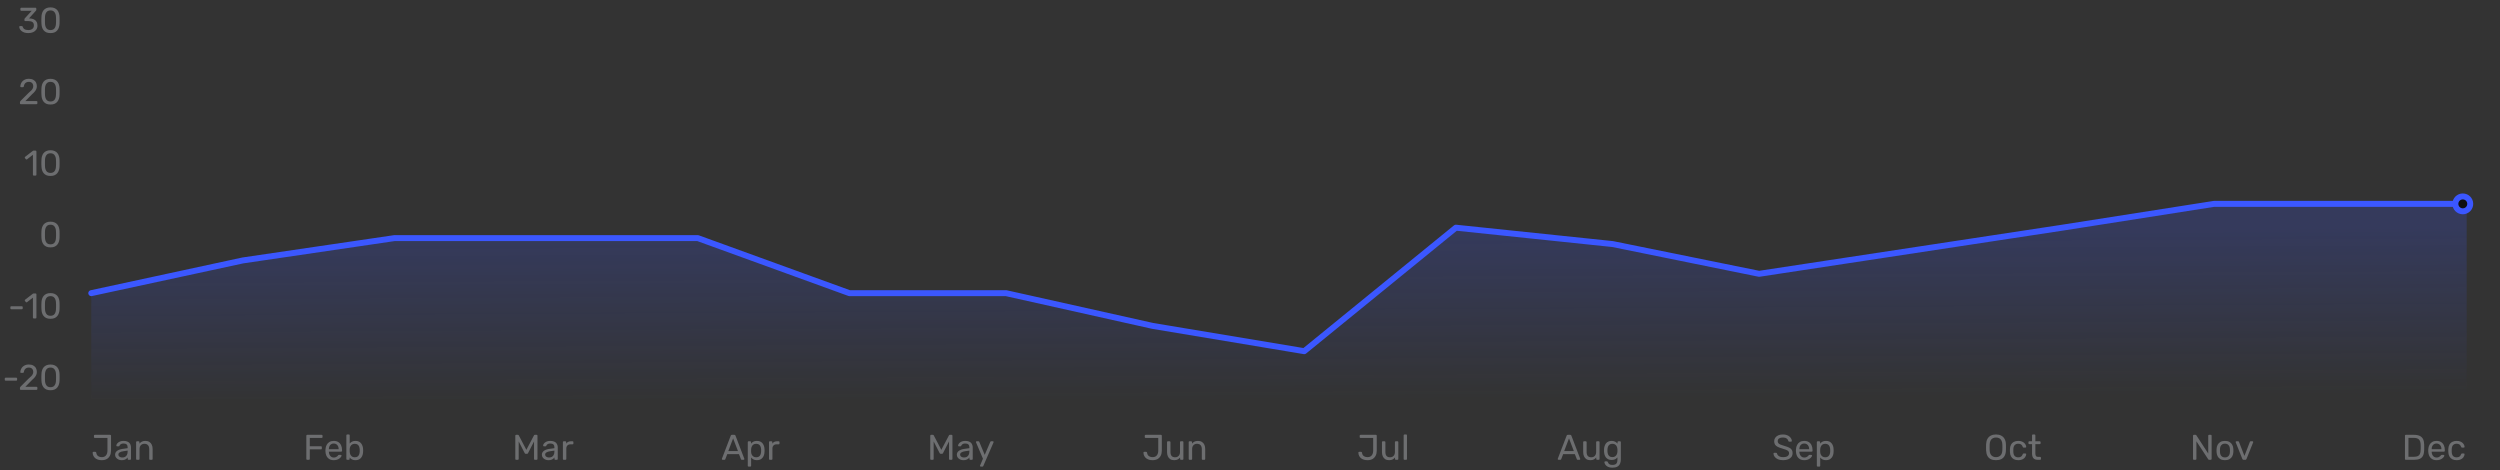 <svg width="840" height="158" viewBox="0 0 840 158" fill="none" xmlns="http://www.w3.org/2000/svg">
<rect x="0" y="0" width="840" height="158" fill="#333333" stroke="none"/>
<path d="M9.527 11.12C9.023 11.12 8.583 11.06 8.207 10.94C7.831 10.812 7.515 10.644 7.259 10.436C7.003 10.228 6.807 10 6.671 9.752C6.543 9.504 6.475 9.248 6.467 8.984C6.467 8.912 6.491 8.856 6.539 8.816C6.587 8.776 6.647 8.756 6.719 8.756H7.307C7.379 8.756 7.443 8.772 7.499 8.804C7.555 8.836 7.603 8.904 7.643 9.008C7.723 9.296 7.859 9.52 8.051 9.68C8.251 9.84 8.479 9.952 8.735 10.016C8.999 10.072 9.263 10.1 9.527 10.1C10.079 10.1 10.527 9.968 10.871 9.704C11.215 9.44 11.387 9.052 11.387 8.54C11.387 8.02 11.231 7.648 10.919 7.424C10.607 7.2 10.175 7.088 9.623 7.088H8.483C8.403 7.088 8.335 7.064 8.279 7.016C8.231 6.968 8.207 6.9 8.207 6.812V6.488C8.207 6.416 8.219 6.356 8.243 6.308C8.275 6.252 8.307 6.204 8.339 6.164L10.667 3.62H7.127C7.047 3.62 6.979 3.596 6.923 3.548C6.875 3.5 6.851 3.432 6.851 3.344V2.888C6.851 2.8 6.875 2.732 6.923 2.684C6.979 2.628 7.047 2.6 7.127 2.6H11.915C12.003 2.6 12.071 2.628 12.119 2.684C12.175 2.732 12.203 2.8 12.203 2.888V3.32C12.203 3.376 12.187 3.428 12.155 3.476C12.131 3.516 12.103 3.556 12.071 3.596L9.755 6.176L9.947 6.188C10.475 6.204 10.935 6.3 11.327 6.476C11.727 6.652 12.035 6.916 12.251 7.268C12.475 7.612 12.587 8.048 12.587 8.576C12.587 9.112 12.455 9.572 12.191 9.956C11.927 10.332 11.563 10.62 11.099 10.82C10.635 11.02 10.111 11.12 9.527 11.12ZM16.962 11.12C16.41 11.12 15.942 11.036 15.558 10.868C15.182 10.692 14.874 10.452 14.634 10.148C14.394 9.844 14.218 9.496 14.106 9.104C14.002 8.712 13.942 8.296 13.926 7.856C13.918 7.64 13.91 7.412 13.902 7.172C13.902 6.932 13.902 6.692 13.902 6.452C13.91 6.204 13.918 5.968 13.926 5.744C13.934 5.304 13.994 4.888 14.106 4.496C14.226 4.096 14.402 3.748 14.634 3.452C14.874 3.148 15.186 2.912 15.57 2.744C15.954 2.568 16.418 2.48 16.962 2.48C17.514 2.48 17.978 2.568 18.354 2.744C18.738 2.912 19.05 3.148 19.29 3.452C19.53 3.748 19.706 4.096 19.818 4.496C19.938 4.888 20.002 5.304 20.01 5.744C20.018 5.968 20.022 6.204 20.022 6.452C20.03 6.692 20.03 6.932 20.022 7.172C20.022 7.412 20.018 7.64 20.01 7.856C20.002 8.296 19.938 8.712 19.818 9.104C19.706 9.496 19.53 9.844 19.29 10.148C19.058 10.452 18.75 10.692 18.366 10.868C17.99 11.036 17.522 11.12 16.962 11.12ZM16.962 10.1C17.586 10.1 18.046 9.896 18.342 9.488C18.646 9.072 18.802 8.508 18.81 7.796C18.826 7.564 18.834 7.34 18.834 7.124C18.834 6.9 18.834 6.68 18.834 6.464C18.834 6.24 18.826 6.02 18.81 5.804C18.802 5.108 18.646 4.552 18.342 4.136C18.046 3.712 17.586 3.5 16.962 3.5C16.346 3.5 15.886 3.712 15.582 4.136C15.286 4.552 15.13 5.108 15.114 5.804C15.114 6.02 15.11 6.24 15.102 6.464C15.102 6.68 15.102 6.9 15.102 7.124C15.11 7.34 15.114 7.564 15.114 7.796C15.13 8.508 15.29 9.072 15.594 9.488C15.898 9.896 16.354 10.1 16.962 10.1Z" fill="#F4F9FF" fill-opacity="0.3"/>
<path d="M6.979 35C6.899 35 6.831 34.976 6.775 34.928C6.727 34.872 6.703 34.804 6.703 34.724V34.34C6.703 34.268 6.723 34.188 6.763 34.1C6.803 34.012 6.883 33.916 7.003 33.812L9.547 31.268C9.955 30.924 10.275 30.632 10.507 30.392C10.747 30.144 10.915 29.908 11.011 29.684C11.115 29.46 11.167 29.228 11.167 28.988C11.167 28.532 11.039 28.172 10.783 27.908C10.527 27.636 10.147 27.5 9.643 27.5C9.323 27.5 9.047 27.568 8.815 27.704C8.583 27.832 8.399 28.012 8.263 28.244C8.135 28.468 8.051 28.724 8.011 29.012C7.995 29.116 7.951 29.188 7.879 29.228C7.815 29.268 7.755 29.288 7.699 29.288H7.075C7.003 29.288 6.943 29.268 6.895 29.228C6.847 29.18 6.823 29.124 6.823 29.06C6.831 28.756 6.895 28.452 7.015 28.148C7.135 27.836 7.311 27.556 7.543 27.308C7.783 27.06 8.075 26.86 8.419 26.708C8.771 26.548 9.179 26.468 9.643 26.468C10.275 26.468 10.791 26.584 11.191 26.816C11.599 27.04 11.899 27.34 12.091 27.716C12.283 28.092 12.379 28.504 12.379 28.952C12.379 29.304 12.319 29.628 12.199 29.924C12.079 30.212 11.903 30.496 11.671 30.776C11.447 31.048 11.167 31.328 10.831 31.616L8.527 33.956H12.271C12.359 33.956 12.427 33.98 12.475 34.028C12.531 34.076 12.559 34.144 12.559 34.232V34.724C12.559 34.804 12.531 34.872 12.475 34.928C12.427 34.976 12.359 35 12.271 35H6.979ZM16.962 35.12C16.41 35.12 15.942 35.036 15.558 34.868C15.182 34.692 14.874 34.452 14.634 34.148C14.394 33.844 14.218 33.496 14.106 33.104C14.002 32.712 13.942 32.296 13.926 31.856C13.918 31.64 13.91 31.412 13.902 31.172C13.902 30.932 13.902 30.692 13.902 30.452C13.91 30.204 13.918 29.968 13.926 29.744C13.934 29.304 13.994 28.888 14.106 28.496C14.226 28.096 14.402 27.748 14.634 27.452C14.874 27.148 15.186 26.912 15.57 26.744C15.954 26.568 16.418 26.48 16.962 26.48C17.514 26.48 17.978 26.568 18.354 26.744C18.738 26.912 19.05 27.148 19.29 27.452C19.53 27.748 19.706 28.096 19.818 28.496C19.938 28.888 20.002 29.304 20.01 29.744C20.018 29.968 20.022 30.204 20.022 30.452C20.03 30.692 20.03 30.932 20.022 31.172C20.022 31.412 20.018 31.64 20.01 31.856C20.002 32.296 19.938 32.712 19.818 33.104C19.706 33.496 19.53 33.844 19.29 34.148C19.058 34.452 18.75 34.692 18.366 34.868C17.99 35.036 17.522 35.12 16.962 35.12ZM16.962 34.1C17.586 34.1 18.046 33.896 18.342 33.488C18.646 33.072 18.802 32.508 18.81 31.796C18.826 31.564 18.834 31.34 18.834 31.124C18.834 30.9 18.834 30.68 18.834 30.464C18.834 30.24 18.826 30.02 18.81 29.804C18.802 29.108 18.646 28.552 18.342 28.136C18.046 27.712 17.586 27.5 16.962 27.5C16.346 27.5 15.886 27.712 15.582 28.136C15.286 28.552 15.13 29.108 15.114 29.804C15.114 30.02 15.11 30.24 15.102 30.464C15.102 30.68 15.102 30.9 15.102 31.124C15.11 31.34 15.114 31.564 15.114 31.796C15.13 32.508 15.29 33.072 15.594 33.488C15.898 33.896 16.354 34.1 16.962 34.1Z" fill="#F4F9FF" fill-opacity="0.3"/>
<path d="M11.337 59C11.257 59 11.189 58.976 11.133 58.928C11.085 58.872 11.061 58.804 11.061 58.724V52.004L9.069 53.54C9.005 53.588 8.937 53.608 8.865 53.6C8.793 53.592 8.733 53.556 8.685 53.492L8.373 53.096C8.325 53.024 8.305 52.952 8.313 52.88C8.329 52.808 8.369 52.748 8.433 52.7L11.049 50.684C11.105 50.644 11.157 50.62 11.205 50.612C11.253 50.604 11.305 50.6 11.361 50.6H11.973C12.053 50.6 12.117 50.628 12.165 50.684C12.213 50.732 12.237 50.796 12.237 50.876V58.724C12.237 58.804 12.213 58.872 12.165 58.928C12.117 58.976 12.053 59 11.973 59H11.337ZM16.962 59.12C16.41 59.12 15.942 59.036 15.558 58.868C15.182 58.692 14.874 58.452 14.634 58.148C14.394 57.844 14.218 57.496 14.106 57.104C14.002 56.712 13.942 56.296 13.926 55.856C13.918 55.64 13.91 55.412 13.902 55.172C13.902 54.932 13.902 54.692 13.902 54.452C13.91 54.204 13.918 53.968 13.926 53.744C13.934 53.304 13.994 52.888 14.106 52.496C14.226 52.096 14.402 51.748 14.634 51.452C14.874 51.148 15.186 50.912 15.57 50.744C15.954 50.568 16.418 50.48 16.962 50.48C17.514 50.48 17.978 50.568 18.354 50.744C18.738 50.912 19.05 51.148 19.29 51.452C19.53 51.748 19.706 52.096 19.818 52.496C19.938 52.888 20.002 53.304 20.01 53.744C20.018 53.968 20.022 54.204 20.022 54.452C20.03 54.692 20.03 54.932 20.022 55.172C20.022 55.412 20.018 55.64 20.01 55.856C20.002 56.296 19.938 56.712 19.818 57.104C19.706 57.496 19.53 57.844 19.29 58.148C19.058 58.452 18.75 58.692 18.366 58.868C17.99 59.036 17.522 59.12 16.962 59.12ZM16.962 58.1C17.586 58.1 18.046 57.896 18.342 57.488C18.646 57.072 18.802 56.508 18.81 55.796C18.826 55.564 18.834 55.34 18.834 55.124C18.834 54.9 18.834 54.68 18.834 54.464C18.834 54.24 18.826 54.02 18.81 53.804C18.802 53.108 18.646 52.552 18.342 52.136C18.046 51.712 17.586 51.5 16.962 51.5C16.346 51.5 15.886 51.712 15.582 52.136C15.286 52.552 15.13 53.108 15.114 53.804C15.114 54.02 15.11 54.24 15.102 54.464C15.102 54.68 15.102 54.9 15.102 55.124C15.11 55.34 15.114 55.564 15.114 55.796C15.13 56.508 15.29 57.072 15.594 57.488C15.898 57.896 16.354 58.1 16.962 58.1Z" fill="#F4F9FF" fill-opacity="0.3"/>
<path d="M16.962 83.12C16.41 83.12 15.942 83.036 15.558 82.868C15.182 82.692 14.874 82.452 14.634 82.148C14.394 81.844 14.218 81.496 14.106 81.104C14.002 80.712 13.942 80.296 13.926 79.856C13.918 79.64 13.91 79.412 13.902 79.172C13.902 78.932 13.902 78.692 13.902 78.452C13.91 78.204 13.918 77.968 13.926 77.744C13.934 77.304 13.994 76.888 14.106 76.496C14.226 76.096 14.402 75.748 14.634 75.452C14.874 75.148 15.186 74.912 15.57 74.744C15.954 74.568 16.418 74.48 16.962 74.48C17.514 74.48 17.978 74.568 18.354 74.744C18.738 74.912 19.05 75.148 19.29 75.452C19.53 75.748 19.706 76.096 19.818 76.496C19.938 76.888 20.002 77.304 20.01 77.744C20.018 77.968 20.022 78.204 20.022 78.452C20.03 78.692 20.03 78.932 20.022 79.172C20.022 79.412 20.018 79.64 20.01 79.856C20.002 80.296 19.938 80.712 19.818 81.104C19.706 81.496 19.53 81.844 19.29 82.148C19.058 82.452 18.75 82.692 18.366 82.868C17.99 83.036 17.522 83.12 16.962 83.12ZM16.962 82.1C17.586 82.1 18.046 81.896 18.342 81.488C18.646 81.072 18.802 80.508 18.81 79.796C18.826 79.564 18.834 79.34 18.834 79.124C18.834 78.9 18.834 78.68 18.834 78.464C18.834 78.24 18.826 78.02 18.81 77.804C18.802 77.108 18.646 76.552 18.342 76.136C18.046 75.712 17.586 75.5 16.962 75.5C16.346 75.5 15.886 75.712 15.582 76.136C15.286 76.552 15.13 77.108 15.114 77.804C15.114 78.02 15.11 78.24 15.102 78.464C15.102 78.68 15.102 78.9 15.102 79.124C15.11 79.34 15.114 79.564 15.114 79.796C15.13 80.508 15.29 81.072 15.594 81.488C15.898 81.896 16.354 82.1 16.962 82.1Z" fill="#F4F9FF" fill-opacity="0.3"/>
<path d="M3.762 103.904C3.682 103.904 3.614 103.88 3.558 103.832C3.51 103.776 3.486 103.708 3.486 103.628V103.172C3.486 103.092 3.51 103.028 3.558 102.98C3.614 102.924 3.682 102.896 3.762 102.896H7.362C7.442 102.896 7.506 102.924 7.554 102.98C7.61 103.028 7.638 103.092 7.638 103.172V103.628C7.638 103.708 7.61 103.776 7.554 103.832C7.506 103.88 7.442 103.904 7.362 103.904H3.762ZM11.337 107C11.257 107 11.189 106.976 11.133 106.928C11.085 106.872 11.061 106.804 11.061 106.724V100.004L9.069 101.54C9.005 101.588 8.937 101.608 8.865 101.6C8.793 101.592 8.733 101.556 8.685 101.492L8.373 101.096C8.325 101.024 8.305 100.952 8.313 100.88C8.329 100.808 8.369 100.748 8.433 100.7L11.049 98.684C11.105 98.644 11.157 98.62 11.205 98.612C11.253 98.604 11.305 98.6 11.361 98.6H11.973C12.053 98.6 12.117 98.628 12.165 98.684C12.213 98.732 12.237 98.796 12.237 98.876V106.724C12.237 106.804 12.213 106.872 12.165 106.928C12.117 106.976 12.053 107 11.973 107H11.337ZM16.962 107.12C16.41 107.12 15.942 107.036 15.558 106.868C15.182 106.692 14.874 106.452 14.634 106.148C14.394 105.844 14.218 105.496 14.106 105.104C14.002 104.712 13.942 104.296 13.926 103.856C13.918 103.64 13.91 103.412 13.902 103.172C13.902 102.932 13.902 102.692 13.902 102.452C13.91 102.204 13.918 101.968 13.926 101.744C13.934 101.304 13.994 100.888 14.106 100.496C14.226 100.096 14.402 99.748 14.634 99.452C14.874 99.148 15.186 98.912 15.57 98.744C15.954 98.568 16.418 98.48 16.962 98.48C17.514 98.48 17.978 98.568 18.354 98.744C18.738 98.912 19.05 99.148 19.29 99.452C19.53 99.748 19.706 100.096 19.818 100.496C19.938 100.888 20.002 101.304 20.01 101.744C20.018 101.968 20.022 102.204 20.022 102.452C20.03 102.692 20.03 102.932 20.022 103.172C20.022 103.412 20.018 103.64 20.01 103.856C20.002 104.296 19.938 104.712 19.818 105.104C19.706 105.496 19.53 105.844 19.29 106.148C19.058 106.452 18.75 106.692 18.366 106.868C17.99 107.036 17.522 107.12 16.962 107.12ZM16.962 106.1C17.586 106.1 18.046 105.896 18.342 105.488C18.646 105.072 18.802 104.508 18.81 103.796C18.826 103.564 18.834 103.34 18.834 103.124C18.834 102.9 18.834 102.68 18.834 102.464C18.834 102.24 18.826 102.02 18.81 101.804C18.802 101.108 18.646 100.552 18.342 100.136C18.046 99.712 17.586 99.5 16.962 99.5C16.346 99.5 15.886 99.712 15.582 100.136C15.286 100.552 15.13 101.108 15.114 101.804C15.114 102.02 15.11 102.24 15.102 102.464C15.102 102.68 15.102 102.9 15.102 103.124C15.11 103.34 15.114 103.564 15.114 103.796C15.13 104.508 15.29 105.072 15.594 105.488C15.898 105.896 16.354 106.1 16.962 106.1Z" fill="#F4F9FF" fill-opacity="0.3"/>
<path d="M1.875 127.904C1.795 127.904 1.727 127.88 1.671 127.832C1.623 127.776 1.599 127.708 1.599 127.628V127.172C1.599 127.092 1.623 127.028 1.671 126.98C1.727 126.924 1.795 126.896 1.875 126.896H5.475C5.555 126.896 5.619 126.924 5.667 126.98C5.723 127.028 5.751 127.092 5.751 127.172V127.628C5.751 127.708 5.723 127.776 5.667 127.832C5.619 127.88 5.555 127.904 5.475 127.904H1.875ZM6.979 131C6.899 131 6.831 130.976 6.775 130.928C6.727 130.872 6.703 130.804 6.703 130.724V130.34C6.703 130.268 6.723 130.188 6.763 130.1C6.803 130.012 6.883 129.916 7.003 129.812L9.547 127.268C9.955 126.924 10.275 126.632 10.507 126.392C10.747 126.144 10.915 125.908 11.011 125.684C11.115 125.46 11.167 125.228 11.167 124.988C11.167 124.532 11.039 124.172 10.783 123.908C10.527 123.636 10.147 123.5 9.643 123.5C9.323 123.5 9.047 123.568 8.815 123.704C8.583 123.832 8.399 124.012 8.263 124.244C8.135 124.468 8.051 124.724 8.011 125.012C7.995 125.116 7.951 125.188 7.879 125.228C7.815 125.268 7.755 125.288 7.699 125.288H7.075C7.003 125.288 6.943 125.268 6.895 125.228C6.847 125.18 6.823 125.124 6.823 125.06C6.831 124.756 6.895 124.452 7.015 124.148C7.135 123.836 7.311 123.556 7.543 123.308C7.783 123.06 8.075 122.86 8.419 122.708C8.771 122.548 9.179 122.468 9.643 122.468C10.275 122.468 10.791 122.584 11.191 122.816C11.599 123.04 11.899 123.34 12.091 123.716C12.283 124.092 12.379 124.504 12.379 124.952C12.379 125.304 12.319 125.628 12.199 125.924C12.079 126.212 11.903 126.496 11.671 126.776C11.447 127.048 11.167 127.328 10.831 127.616L8.527 129.956H12.271C12.359 129.956 12.427 129.98 12.475 130.028C12.531 130.076 12.559 130.144 12.559 130.232V130.724C12.559 130.804 12.531 130.872 12.475 130.928C12.427 130.976 12.359 131 12.271 131H6.979ZM16.962 131.12C16.41 131.12 15.942 131.036 15.558 130.868C15.182 130.692 14.874 130.452 14.634 130.148C14.394 129.844 14.218 129.496 14.106 129.104C14.002 128.712 13.942 128.296 13.926 127.856C13.918 127.64 13.91 127.412 13.902 127.172C13.902 126.932 13.902 126.692 13.902 126.452C13.91 126.204 13.918 125.968 13.926 125.744C13.934 125.304 13.994 124.888 14.106 124.496C14.226 124.096 14.402 123.748 14.634 123.452C14.874 123.148 15.186 122.912 15.57 122.744C15.954 122.568 16.418 122.48 16.962 122.48C17.514 122.48 17.978 122.568 18.354 122.744C18.738 122.912 19.05 123.148 19.29 123.452C19.53 123.748 19.706 124.096 19.818 124.496C19.938 124.888 20.002 125.304 20.01 125.744C20.018 125.968 20.022 126.204 20.022 126.452C20.03 126.692 20.03 126.932 20.022 127.172C20.022 127.412 20.018 127.64 20.01 127.856C20.002 128.296 19.938 128.712 19.818 129.104C19.706 129.496 19.53 129.844 19.29 130.148C19.058 130.452 18.75 130.692 18.366 130.868C17.99 131.036 17.522 131.12 16.962 131.12ZM16.962 130.1C17.586 130.1 18.046 129.896 18.342 129.488C18.646 129.072 18.802 128.508 18.81 127.796C18.826 127.564 18.834 127.34 18.834 127.124C18.834 126.9 18.834 126.68 18.834 126.464C18.834 126.24 18.826 126.02 18.81 125.804C18.802 125.108 18.646 124.552 18.342 124.136C18.046 123.712 17.586 123.5 16.962 123.5C16.346 123.5 15.886 123.712 15.582 124.136C15.286 124.552 15.13 125.108 15.114 125.804C15.114 126.02 15.11 126.24 15.102 126.464C15.102 126.68 15.102 126.9 15.102 127.124C15.11 127.34 15.114 127.564 15.114 127.796C15.13 128.508 15.29 129.072 15.594 129.488C15.898 129.896 16.354 130.1 16.962 130.1Z" fill="#F4F9FF" fill-opacity="0.3"/>
<path d="M34.208 154.62C33.8 154.62 33.412 154.572 33.044 154.476C32.684 154.372 32.36 154.216 32.072 154.008C31.792 153.792 31.568 153.524 31.4 153.204C31.232 152.884 31.14 152.508 31.124 152.076C31.124 152.004 31.148 151.944 31.196 151.896C31.244 151.84 31.308 151.812 31.388 151.812H32.036C32.124 151.812 32.192 151.84 32.24 151.896C32.296 151.944 32.332 152.008 32.348 152.088C32.38 152.448 32.484 152.74 32.66 152.964C32.836 153.18 33.06 153.34 33.332 153.444C33.604 153.548 33.904 153.6 34.232 153.6C34.84 153.6 35.304 153.4 35.624 153C35.944 152.6 36.104 152.068 36.104 151.404V147.144H31.844C31.764 147.144 31.696 147.12 31.64 147.072C31.592 147.016 31.568 146.948 31.568 146.868V146.376C31.568 146.296 31.592 146.232 31.64 146.184C31.696 146.128 31.764 146.1 31.844 146.1H37.016C37.104 146.1 37.172 146.128 37.22 146.184C37.276 146.232 37.304 146.3 37.304 146.388V151.428C37.304 152.076 37.18 152.64 36.932 153.12C36.684 153.6 36.332 153.972 35.876 154.236C35.42 154.492 34.864 154.62 34.208 154.62ZM40.855 154.62C40.455 154.62 40.091 154.54 39.763 154.38C39.435 154.22 39.171 154.004 38.971 153.732C38.771 153.46 38.671 153.152 38.671 152.808C38.671 152.256 38.895 151.816 39.343 151.488C39.791 151.16 40.375 150.944 41.095 150.84L42.883 150.588V150.24C42.883 149.856 42.771 149.556 42.547 149.34C42.331 149.124 41.975 149.016 41.479 149.016C41.119 149.016 40.827 149.088 40.603 149.232C40.387 149.376 40.235 149.56 40.147 149.784C40.099 149.904 40.015 149.964 39.895 149.964H39.355C39.267 149.964 39.199 149.94 39.151 149.892C39.111 149.836 39.091 149.772 39.091 149.7C39.091 149.58 39.135 149.432 39.223 149.256C39.319 149.08 39.463 148.908 39.655 148.74C39.847 148.572 40.091 148.432 40.387 148.32C40.691 148.2 41.059 148.14 41.491 148.14C41.971 148.14 42.375 148.204 42.703 148.332C43.031 148.452 43.287 148.616 43.471 148.824C43.663 149.032 43.799 149.268 43.879 149.532C43.967 149.796 44.011 150.064 44.011 150.336V154.224C44.011 154.304 43.983 154.372 43.927 154.428C43.879 154.476 43.815 154.5 43.735 154.5H43.183C43.095 154.5 43.027 154.476 42.979 154.428C42.931 154.372 42.907 154.304 42.907 154.224V153.708C42.803 153.852 42.663 153.996 42.487 154.14C42.311 154.276 42.091 154.392 41.827 154.488C41.563 154.576 41.239 154.62 40.855 154.62ZM41.107 153.72C41.435 153.72 41.735 153.652 42.007 153.516C42.279 153.372 42.491 153.152 42.643 152.856C42.803 152.56 42.883 152.188 42.883 151.74V151.404L41.491 151.608C40.923 151.688 40.495 151.824 40.207 152.016C39.919 152.2 39.775 152.436 39.775 152.724C39.775 152.948 39.839 153.136 39.967 153.288C40.103 153.432 40.271 153.54 40.471 153.612C40.679 153.684 40.891 153.72 41.107 153.72ZM46.012 154.5C45.932 154.5 45.864 154.476 45.808 154.428C45.76 154.372 45.736 154.304 45.736 154.224V148.536C45.736 148.456 45.76 148.392 45.808 148.344C45.864 148.288 45.932 148.26 46.012 148.26H46.576C46.656 148.26 46.72 148.288 46.768 148.344C46.824 148.392 46.852 148.456 46.852 148.536V149.064C47.06 148.792 47.32 148.572 47.632 148.404C47.952 148.228 48.36 148.14 48.856 148.14C49.376 148.14 49.816 148.256 50.176 148.488C50.544 148.712 50.82 149.028 51.004 149.436C51.188 149.836 51.28 150.304 51.28 150.84V154.224C51.28 154.304 51.256 154.372 51.208 154.428C51.16 154.476 51.096 154.5 51.016 154.5H50.416C50.336 154.5 50.268 154.476 50.212 154.428C50.164 154.372 50.14 154.304 50.14 154.224V150.9C50.14 150.34 50.004 149.904 49.732 149.592C49.46 149.272 49.06 149.112 48.532 149.112C48.036 149.112 47.636 149.272 47.332 149.592C47.036 149.904 46.888 150.34 46.888 150.9V154.224C46.888 154.304 46.86 154.372 46.804 154.428C46.756 154.476 46.692 154.5 46.612 154.5H46.012Z" fill="#F4F9FF" fill-opacity="0.3"/>
<path d="M103.202 154.5C103.114 154.5 103.046 154.476 102.998 154.428C102.95 154.372 102.926 154.304 102.926 154.224V146.388C102.926 146.3 102.95 146.232 102.998 146.184C103.046 146.128 103.114 146.1 103.202 146.1H108.098C108.186 146.1 108.254 146.128 108.302 146.184C108.35 146.232 108.374 146.3 108.374 146.388V146.868C108.374 146.956 108.35 147.024 108.302 147.072C108.254 147.12 108.186 147.144 108.098 147.144H104.09V149.94H107.858C107.946 149.94 108.014 149.968 108.062 150.024C108.11 150.072 108.134 150.14 108.134 150.228V150.708C108.134 150.788 108.11 150.856 108.062 150.912C108.014 150.96 107.946 150.984 107.858 150.984H104.09V154.224C104.09 154.304 104.062 154.372 104.006 154.428C103.958 154.476 103.89 154.5 103.802 154.5H103.202ZM112.133 154.62C111.309 154.62 110.653 154.368 110.165 153.864C109.677 153.352 109.409 152.656 109.361 151.776C109.353 151.672 109.349 151.54 109.349 151.38C109.349 151.212 109.353 151.076 109.361 150.972C109.393 150.404 109.525 149.908 109.757 149.484C109.989 149.052 110.305 148.72 110.705 148.488C111.113 148.256 111.589 148.14 112.133 148.14C112.741 148.14 113.249 148.268 113.657 148.524C114.073 148.78 114.389 149.144 114.605 149.616C114.821 150.088 114.929 150.64 114.929 151.272V151.476C114.929 151.564 114.901 151.632 114.845 151.68C114.797 151.728 114.733 151.752 114.653 151.752H110.501C110.501 151.76 110.501 151.776 110.501 151.8C110.501 151.824 110.501 151.844 110.501 151.86C110.517 152.188 110.589 152.496 110.717 152.784C110.845 153.064 111.029 153.292 111.269 153.468C111.509 153.644 111.797 153.732 112.133 153.732C112.421 153.732 112.661 153.688 112.853 153.6C113.045 153.512 113.201 153.416 113.321 153.312C113.441 153.2 113.521 153.116 113.561 153.06C113.633 152.956 113.689 152.896 113.729 152.88C113.769 152.856 113.833 152.844 113.921 152.844H114.497C114.577 152.844 114.641 152.868 114.689 152.916C114.745 152.956 114.769 153.016 114.761 153.096C114.753 153.216 114.689 153.364 114.569 153.54C114.449 153.708 114.277 153.876 114.053 154.044C113.829 154.212 113.557 154.352 113.237 154.464C112.917 154.568 112.549 154.62 112.133 154.62ZM110.501 150.924H113.789V150.888C113.789 150.528 113.721 150.208 113.585 149.928C113.457 149.648 113.269 149.428 113.021 149.268C112.773 149.1 112.477 149.016 112.133 149.016C111.789 149.016 111.493 149.1 111.245 149.268C111.005 149.428 110.821 149.648 110.693 149.928C110.565 150.208 110.501 150.528 110.501 150.888V150.924ZM119.448 154.62C118.968 154.62 118.568 154.536 118.248 154.368C117.928 154.192 117.672 153.976 117.48 153.72V154.224C117.48 154.304 117.452 154.372 117.396 154.428C117.348 154.476 117.284 154.5 117.204 154.5H116.652C116.572 154.5 116.504 154.476 116.448 154.428C116.4 154.372 116.376 154.304 116.376 154.224V146.256C116.376 146.176 116.4 146.112 116.448 146.064C116.504 146.008 116.572 145.98 116.652 145.98H117.228C117.316 145.98 117.384 146.008 117.432 146.064C117.48 146.112 117.504 146.176 117.504 146.256V149.016C117.704 148.768 117.96 148.56 118.272 148.392C118.592 148.224 118.984 148.14 119.448 148.14C119.896 148.14 120.276 148.22 120.588 148.38C120.908 148.532 121.168 148.744 121.368 149.016C121.576 149.288 121.732 149.596 121.836 149.94C121.94 150.284 121.996 150.644 122.004 151.02C122.012 151.148 122.016 151.268 122.016 151.38C122.016 151.492 122.012 151.612 122.004 151.74C121.996 152.124 121.94 152.488 121.836 152.832C121.732 153.176 121.576 153.484 121.368 153.756C121.168 154.02 120.908 154.232 120.588 154.392C120.276 154.544 119.896 154.62 119.448 154.62ZM119.196 153.648C119.612 153.648 119.936 153.56 120.168 153.384C120.408 153.2 120.58 152.964 120.684 152.676C120.788 152.38 120.848 152.064 120.864 151.728C120.872 151.496 120.872 151.264 120.864 151.032C120.848 150.696 120.788 150.384 120.684 150.096C120.58 149.8 120.408 149.564 120.168 149.388C119.936 149.204 119.612 149.112 119.196 149.112C118.82 149.112 118.508 149.2 118.26 149.376C118.012 149.552 117.824 149.776 117.696 150.048C117.576 150.32 117.512 150.596 117.504 150.876C117.496 151.004 117.492 151.16 117.492 151.344C117.492 151.52 117.496 151.672 117.504 151.8C117.52 152.096 117.584 152.388 117.696 152.676C117.816 152.956 117.996 153.188 118.236 153.372C118.484 153.556 118.804 153.648 119.196 153.648Z" fill="#F4F9FF" fill-opacity="0.3"/>
<path d="M173.416 154.5C173.336 154.5 173.268 154.476 173.212 154.428C173.164 154.372 173.14 154.304 173.14 154.224V146.388C173.14 146.3 173.164 146.232 173.212 146.184C173.268 146.128 173.336 146.1 173.416 146.1H174.016C174.112 146.1 174.184 146.124 174.232 146.172C174.28 146.22 174.308 146.26 174.316 146.292L176.86 151.14L179.416 146.292C179.432 146.26 179.46 146.22 179.5 146.172C179.548 146.124 179.62 146.1 179.716 146.1H180.304C180.392 146.1 180.46 146.128 180.508 146.184C180.564 146.232 180.592 146.3 180.592 146.388V154.224C180.592 154.304 180.564 154.372 180.508 154.428C180.46 154.476 180.392 154.5 180.304 154.5H179.716C179.636 154.5 179.568 154.476 179.512 154.428C179.464 154.372 179.44 154.304 179.44 154.224V148.32L177.436 152.232C177.404 152.312 177.356 152.376 177.292 152.424C177.228 152.464 177.148 152.484 177.052 152.484H176.68C176.576 152.484 176.492 152.464 176.428 152.424C176.372 152.376 176.324 152.312 176.284 152.232L174.28 148.32V154.224C174.28 154.304 174.252 154.372 174.196 154.428C174.148 154.476 174.084 154.5 174.004 154.5H173.416ZM184.251 154.62C183.851 154.62 183.487 154.54 183.159 154.38C182.831 154.22 182.567 154.004 182.367 153.732C182.167 153.46 182.067 153.152 182.067 152.808C182.067 152.256 182.291 151.816 182.739 151.488C183.187 151.16 183.771 150.944 184.491 150.84L186.279 150.588V150.24C186.279 149.856 186.167 149.556 185.943 149.34C185.727 149.124 185.371 149.016 184.875 149.016C184.515 149.016 184.223 149.088 183.999 149.232C183.783 149.376 183.631 149.56 183.543 149.784C183.495 149.904 183.411 149.964 183.291 149.964H182.751C182.663 149.964 182.595 149.94 182.547 149.892C182.507 149.836 182.487 149.772 182.487 149.7C182.487 149.58 182.531 149.432 182.619 149.256C182.715 149.08 182.859 148.908 183.051 148.74C183.243 148.572 183.487 148.432 183.783 148.32C184.087 148.2 184.455 148.14 184.887 148.14C185.367 148.14 185.771 148.204 186.099 148.332C186.427 148.452 186.683 148.616 186.867 148.824C187.059 149.032 187.195 149.268 187.275 149.532C187.363 149.796 187.407 150.064 187.407 150.336V154.224C187.407 154.304 187.379 154.372 187.323 154.428C187.275 154.476 187.211 154.5 187.131 154.5H186.579C186.491 154.5 186.423 154.476 186.375 154.428C186.327 154.372 186.303 154.304 186.303 154.224V153.708C186.199 153.852 186.059 153.996 185.883 154.14C185.707 154.276 185.487 154.392 185.223 154.488C184.959 154.576 184.635 154.62 184.251 154.62ZM184.503 153.72C184.831 153.72 185.131 153.652 185.403 153.516C185.675 153.372 185.887 153.152 186.039 152.856C186.199 152.56 186.279 152.188 186.279 151.74V151.404L184.887 151.608C184.319 151.688 183.891 151.824 183.603 152.016C183.315 152.2 183.171 152.436 183.171 152.724C183.171 152.948 183.235 153.136 183.363 153.288C183.499 153.432 183.667 153.54 183.867 153.612C184.075 153.684 184.287 153.72 184.503 153.72ZM189.408 154.5C189.328 154.5 189.26 154.476 189.204 154.428C189.156 154.372 189.132 154.304 189.132 154.224V148.548C189.132 148.468 189.156 148.4 189.204 148.344C189.26 148.288 189.328 148.26 189.408 148.26H189.96C190.04 148.26 190.108 148.288 190.164 148.344C190.22 148.4 190.248 148.468 190.248 148.548V149.076C190.408 148.804 190.628 148.6 190.908 148.464C191.188 148.328 191.524 148.26 191.916 148.26H192.396C192.476 148.26 192.54 148.288 192.588 148.344C192.636 148.392 192.66 148.456 192.66 148.536V149.028C192.66 149.108 192.636 149.172 192.588 149.22C192.54 149.268 192.476 149.292 192.396 149.292H191.676C191.244 149.292 190.904 149.42 190.656 149.676C190.408 149.924 190.284 150.264 190.284 150.696V154.224C190.284 154.304 190.256 154.372 190.2 154.428C190.144 154.476 190.076 154.5 189.996 154.5H189.408Z" fill="#F4F9FF" fill-opacity="0.3"/>
<path d="M242.791 154.5C242.727 154.5 242.671 154.476 242.623 154.428C242.575 154.38 242.551 154.324 242.551 154.26C242.551 154.22 242.555 154.176 242.563 154.128L245.539 146.364C245.571 146.284 245.615 146.22 245.671 146.172C245.727 146.124 245.811 146.1 245.923 146.1H246.739C246.843 146.1 246.923 146.124 246.979 146.172C247.043 146.22 247.091 146.284 247.123 146.364L250.087 154.128C250.103 154.176 250.111 154.22 250.111 154.26C250.111 154.324 250.087 154.38 250.039 154.428C249.991 154.476 249.935 154.5 249.871 154.5H249.259C249.163 154.5 249.091 154.476 249.043 154.428C249.003 154.38 248.975 154.336 248.959 154.296L248.299 152.592H244.363L243.703 154.296C243.695 154.336 243.667 154.38 243.619 154.428C243.571 154.476 243.499 154.5 243.403 154.5H242.791ZM244.711 151.56H247.951L246.331 147.3L244.711 151.56ZM251.526 156.78C251.446 156.78 251.378 156.752 251.322 156.696C251.274 156.648 251.25 156.584 251.25 156.504V148.536C251.25 148.456 251.274 148.392 251.322 148.344C251.378 148.288 251.446 148.26 251.526 148.26H252.078C252.158 148.26 252.222 148.288 252.27 148.344C252.326 148.392 252.354 148.456 252.354 148.536V149.064C252.546 148.8 252.802 148.58 253.122 148.404C253.442 148.228 253.842 148.14 254.322 148.14C254.77 148.14 255.15 148.216 255.462 148.368C255.782 148.52 256.042 148.728 256.242 148.992C256.45 149.256 256.606 149.556 256.71 149.892C256.814 150.228 256.87 150.588 256.878 150.972C256.886 151.1 256.89 151.236 256.89 151.38C256.89 151.524 256.886 151.66 256.878 151.788C256.87 152.164 256.814 152.524 256.71 152.868C256.606 153.204 256.45 153.504 256.242 153.768C256.042 154.024 255.782 154.232 255.462 154.392C255.15 154.544 254.77 154.62 254.322 154.62C253.858 154.62 253.466 154.536 253.146 154.368C252.834 154.192 252.578 153.976 252.378 153.72V156.504C252.378 156.584 252.354 156.648 252.306 156.696C252.258 156.752 252.19 156.78 252.102 156.78H251.526ZM254.07 153.648C254.486 153.648 254.81 153.56 255.042 153.384C255.282 153.2 255.454 152.964 255.558 152.676C255.662 152.38 255.722 152.064 255.738 151.728C255.746 151.496 255.746 151.264 255.738 151.032C255.722 150.696 255.662 150.384 255.558 150.096C255.454 149.8 255.282 149.564 255.042 149.388C254.81 149.204 254.486 149.112 254.07 149.112C253.678 149.112 253.358 149.204 253.11 149.388C252.87 149.572 252.69 149.808 252.57 150.096C252.458 150.376 252.394 150.664 252.378 150.96C252.37 151.088 252.366 151.24 252.366 151.416C252.366 151.592 252.37 151.748 252.378 151.884C252.386 152.164 252.45 152.44 252.57 152.712C252.698 152.984 252.886 153.208 253.134 153.384C253.382 153.56 253.694 153.648 254.07 153.648ZM258.662 154.5C258.582 154.5 258.514 154.476 258.458 154.428C258.41 154.372 258.386 154.304 258.386 154.224V148.548C258.386 148.468 258.41 148.4 258.458 148.344C258.514 148.288 258.582 148.26 258.662 148.26H259.214C259.294 148.26 259.362 148.288 259.418 148.344C259.474 148.4 259.502 148.468 259.502 148.548V149.076C259.662 148.804 259.882 148.6 260.162 148.464C260.442 148.328 260.778 148.26 261.17 148.26H261.65C261.73 148.26 261.794 148.288 261.842 148.344C261.89 148.392 261.914 148.456 261.914 148.536V149.028C261.914 149.108 261.89 149.172 261.842 149.22C261.794 149.268 261.73 149.292 261.65 149.292H260.93C260.498 149.292 260.158 149.42 259.91 149.676C259.662 149.924 259.538 150.264 259.538 150.696V154.224C259.538 154.304 259.51 154.372 259.454 154.428C259.398 154.476 259.33 154.5 259.25 154.5H258.662Z" fill="#F4F9FF" fill-opacity="0.3"/>
<path d="M312.844 154.5C312.764 154.5 312.696 154.476 312.64 154.428C312.592 154.372 312.568 154.304 312.568 154.224V146.388C312.568 146.3 312.592 146.232 312.64 146.184C312.696 146.128 312.764 146.1 312.844 146.1H313.444C313.54 146.1 313.612 146.124 313.66 146.172C313.708 146.22 313.736 146.26 313.744 146.292L316.288 151.14L318.844 146.292C318.86 146.26 318.888 146.22 318.928 146.172C318.976 146.124 319.048 146.1 319.144 146.1H319.732C319.82 146.1 319.888 146.128 319.936 146.184C319.992 146.232 320.02 146.3 320.02 146.388V154.224C320.02 154.304 319.992 154.372 319.936 154.428C319.888 154.476 319.82 154.5 319.732 154.5H319.144C319.064 154.5 318.996 154.476 318.94 154.428C318.892 154.372 318.868 154.304 318.868 154.224V148.32L316.864 152.232C316.832 152.312 316.784 152.376 316.72 152.424C316.656 152.464 316.576 152.484 316.48 152.484H316.108C316.004 152.484 315.92 152.464 315.856 152.424C315.8 152.376 315.752 152.312 315.712 152.232L313.708 148.32V154.224C313.708 154.304 313.68 154.372 313.624 154.428C313.576 154.476 313.512 154.5 313.432 154.5H312.844ZM323.68 154.62C323.28 154.62 322.916 154.54 322.588 154.38C322.26 154.22 321.996 154.004 321.796 153.732C321.596 153.46 321.496 153.152 321.496 152.808C321.496 152.256 321.72 151.816 322.168 151.488C322.616 151.16 323.2 150.944 323.92 150.84L325.708 150.588V150.24C325.708 149.856 325.596 149.556 325.372 149.34C325.156 149.124 324.8 149.016 324.304 149.016C323.944 149.016 323.652 149.088 323.428 149.232C323.212 149.376 323.06 149.56 322.972 149.784C322.924 149.904 322.84 149.964 322.72 149.964H322.18C322.092 149.964 322.024 149.94 321.976 149.892C321.936 149.836 321.916 149.772 321.916 149.7C321.916 149.58 321.96 149.432 322.048 149.256C322.144 149.08 322.288 148.908 322.48 148.74C322.672 148.572 322.916 148.432 323.212 148.32C323.516 148.2 323.884 148.14 324.316 148.14C324.796 148.14 325.2 148.204 325.528 148.332C325.856 148.452 326.112 148.616 326.296 148.824C326.488 149.032 326.624 149.268 326.704 149.532C326.792 149.796 326.836 150.064 326.836 150.336V154.224C326.836 154.304 326.808 154.372 326.752 154.428C326.704 154.476 326.64 154.5 326.56 154.5H326.008C325.92 154.5 325.852 154.476 325.804 154.428C325.756 154.372 325.732 154.304 325.732 154.224V153.708C325.628 153.852 325.488 153.996 325.312 154.14C325.136 154.276 324.916 154.392 324.652 154.488C324.388 154.576 324.064 154.62 323.68 154.62ZM323.932 153.72C324.26 153.72 324.56 153.652 324.832 153.516C325.104 153.372 325.316 153.152 325.468 152.856C325.628 152.56 325.708 152.188 325.708 151.74V151.404L324.316 151.608C323.748 151.688 323.32 151.824 323.032 152.016C322.744 152.2 322.6 152.436 322.6 152.724C322.6 152.948 322.664 153.136 322.792 153.288C322.928 153.432 323.096 153.54 323.296 153.612C323.504 153.684 323.716 153.72 323.932 153.72ZM329.524 156.78C329.46 156.78 329.404 156.756 329.356 156.708C329.308 156.66 329.284 156.604 329.284 156.54C329.284 156.508 329.288 156.476 329.296 156.444C329.304 156.412 329.32 156.372 329.344 156.324L330.268 154.128L327.976 148.716C327.936 148.62 327.916 148.552 327.916 148.512C327.916 148.44 327.94 148.38 327.988 148.332C328.036 148.284 328.096 148.26 328.168 148.26H328.756C328.836 148.26 328.9 148.28 328.948 148.32C328.996 148.36 329.028 148.408 329.044 148.464L330.868 152.832L332.74 148.464C332.764 148.408 332.796 148.36 332.836 148.32C332.884 148.28 332.952 148.26 333.04 148.26H333.604C333.676 148.26 333.736 148.284 333.784 148.332C333.832 148.38 333.856 148.436 333.856 148.5C333.856 148.54 333.836 148.612 333.796 148.716L330.388 156.576C330.364 156.632 330.328 156.68 330.28 156.72C330.24 156.76 330.176 156.78 330.088 156.78H329.524Z" fill="#F4F9FF" fill-opacity="0.3"/>
<path d="M387.278 154.62C386.87 154.62 386.482 154.572 386.114 154.476C385.754 154.372 385.43 154.216 385.142 154.008C384.862 153.792 384.638 153.524 384.47 153.204C384.302 152.884 384.21 152.508 384.194 152.076C384.194 152.004 384.218 151.944 384.266 151.896C384.314 151.84 384.378 151.812 384.458 151.812H385.106C385.194 151.812 385.262 151.84 385.31 151.896C385.366 151.944 385.402 152.008 385.418 152.088C385.45 152.448 385.554 152.74 385.73 152.964C385.906 153.18 386.13 153.34 386.402 153.444C386.674 153.548 386.974 153.6 387.302 153.6C387.91 153.6 388.374 153.4 388.694 153C389.014 152.6 389.174 152.068 389.174 151.404V147.144H384.914C384.834 147.144 384.766 147.12 384.71 147.072C384.662 147.016 384.638 146.948 384.638 146.868V146.376C384.638 146.296 384.662 146.232 384.71 146.184C384.766 146.128 384.834 146.1 384.914 146.1H390.086C390.174 146.1 390.242 146.128 390.29 146.184C390.346 146.232 390.374 146.3 390.374 146.388V151.428C390.374 152.076 390.25 152.64 390.002 153.12C389.754 153.6 389.402 153.972 388.946 154.236C388.49 154.492 387.934 154.62 387.278 154.62ZM394.513 154.62C394.001 154.62 393.565 154.508 393.205 154.284C392.853 154.052 392.585 153.732 392.401 153.324C392.217 152.916 392.125 152.448 392.125 151.92V148.536C392.125 148.456 392.149 148.392 392.197 148.344C392.253 148.288 392.321 148.26 392.401 148.26H393.001C393.081 148.26 393.145 148.288 393.193 148.344C393.249 148.392 393.277 148.456 393.277 148.536V151.86C393.277 153.052 393.797 153.648 394.837 153.648C395.333 153.648 395.729 153.492 396.025 153.18C396.329 152.86 396.481 152.42 396.481 151.86V148.536C396.481 148.456 396.505 148.392 396.553 148.344C396.609 148.288 396.677 148.26 396.757 148.26H397.345C397.433 148.26 397.501 148.288 397.549 148.344C397.597 148.392 397.621 148.456 397.621 148.536V154.224C397.621 154.304 397.597 154.372 397.549 154.428C397.501 154.476 397.433 154.5 397.345 154.5H396.793C396.713 154.5 396.645 154.476 396.589 154.428C396.541 154.372 396.517 154.304 396.517 154.224V153.696C396.301 153.976 396.037 154.2 395.725 154.368C395.421 154.536 395.017 154.62 394.513 154.62ZM399.68 154.5C399.6 154.5 399.532 154.476 399.476 154.428C399.428 154.372 399.404 154.304 399.404 154.224V148.536C399.404 148.456 399.428 148.392 399.476 148.344C399.532 148.288 399.6 148.26 399.68 148.26H400.244C400.324 148.26 400.388 148.288 400.436 148.344C400.492 148.392 400.52 148.456 400.52 148.536V149.064C400.728 148.792 400.988 148.572 401.3 148.404C401.62 148.228 402.028 148.14 402.524 148.14C403.044 148.14 403.484 148.256 403.844 148.488C404.212 148.712 404.488 149.028 404.672 149.436C404.856 149.836 404.948 150.304 404.948 150.84V154.224C404.948 154.304 404.924 154.372 404.876 154.428C404.828 154.476 404.764 154.5 404.684 154.5H404.084C404.004 154.5 403.936 154.476 403.88 154.428C403.832 154.372 403.808 154.304 403.808 154.224V150.9C403.808 150.34 403.672 149.904 403.4 149.592C403.128 149.272 402.728 149.112 402.2 149.112C401.704 149.112 401.304 149.272 401 149.592C400.704 149.904 400.556 150.34 400.556 150.9V154.224C400.556 154.304 400.528 154.372 400.472 154.428C400.424 154.476 400.36 154.5 400.28 154.5H399.68Z" fill="#F4F9FF" fill-opacity="0.3"/>
<path d="M459.492 154.62C459.084 154.62 458.696 154.572 458.328 154.476C457.968 154.372 457.644 154.216 457.356 154.008C457.076 153.792 456.852 153.524 456.684 153.204C456.516 152.884 456.424 152.508 456.408 152.076C456.408 152.004 456.432 151.944 456.48 151.896C456.528 151.84 456.592 151.812 456.672 151.812H457.32C457.408 151.812 457.476 151.84 457.524 151.896C457.58 151.944 457.616 152.008 457.632 152.088C457.664 152.448 457.768 152.74 457.944 152.964C458.12 153.18 458.344 153.34 458.616 153.444C458.888 153.548 459.188 153.6 459.516 153.6C460.124 153.6 460.588 153.4 460.908 153C461.228 152.6 461.388 152.068 461.388 151.404V147.144H457.128C457.048 147.144 456.98 147.12 456.924 147.072C456.876 147.016 456.852 146.948 456.852 146.868V146.376C456.852 146.296 456.876 146.232 456.924 146.184C456.98 146.128 457.048 146.1 457.128 146.1H462.3C462.388 146.1 462.456 146.128 462.504 146.184C462.56 146.232 462.588 146.3 462.588 146.388V151.428C462.588 152.076 462.464 152.64 462.216 153.12C461.968 153.6 461.616 153.972 461.16 154.236C460.704 154.492 460.148 154.62 459.492 154.62ZM466.727 154.62C466.215 154.62 465.779 154.508 465.419 154.284C465.067 154.052 464.799 153.732 464.615 153.324C464.431 152.916 464.339 152.448 464.339 151.92V148.536C464.339 148.456 464.363 148.392 464.411 148.344C464.467 148.288 464.535 148.26 464.615 148.26H465.215C465.295 148.26 465.359 148.288 465.407 148.344C465.463 148.392 465.491 148.456 465.491 148.536V151.86C465.491 153.052 466.011 153.648 467.051 153.648C467.547 153.648 467.943 153.492 468.239 153.18C468.543 152.86 468.695 152.42 468.695 151.86V148.536C468.695 148.456 468.719 148.392 468.767 148.344C468.823 148.288 468.891 148.26 468.971 148.26H469.559C469.647 148.26 469.715 148.288 469.763 148.344C469.811 148.392 469.835 148.456 469.835 148.536V154.224C469.835 154.304 469.811 154.372 469.763 154.428C469.715 154.476 469.647 154.5 469.559 154.5H469.007C468.927 154.5 468.859 154.476 468.803 154.428C468.755 154.372 468.731 154.304 468.731 154.224V153.696C468.515 153.976 468.251 154.2 467.939 154.368C467.635 154.536 467.231 154.62 466.727 154.62ZM471.905 154.5C471.825 154.5 471.757 154.476 471.701 154.428C471.653 154.372 471.629 154.304 471.629 154.224V146.256C471.629 146.176 471.653 146.112 471.701 146.064C471.757 146.008 471.825 145.98 471.905 145.98H472.469C472.557 145.98 472.625 146.008 472.673 146.064C472.721 146.112 472.745 146.176 472.745 146.256V154.224C472.745 154.304 472.721 154.372 472.673 154.428C472.625 154.476 472.557 154.5 472.469 154.5H471.905Z" fill="#F4F9FF" fill-opacity="0.3"/>
<path d="M523.646 154.5C523.582 154.5 523.526 154.476 523.478 154.428C523.43 154.38 523.406 154.324 523.406 154.26C523.406 154.22 523.41 154.176 523.418 154.128L526.394 146.364C526.426 146.284 526.47 146.22 526.526 146.172C526.582 146.124 526.666 146.1 526.778 146.1H527.594C527.698 146.1 527.778 146.124 527.834 146.172C527.898 146.22 527.946 146.284 527.978 146.364L530.942 154.128C530.958 154.176 530.966 154.22 530.966 154.26C530.966 154.324 530.942 154.38 530.894 154.428C530.846 154.476 530.79 154.5 530.726 154.5H530.114C530.018 154.5 529.946 154.476 529.898 154.428C529.858 154.38 529.83 154.336 529.814 154.296L529.154 152.592H525.218L524.558 154.296C524.55 154.336 524.522 154.38 524.474 154.428C524.426 154.476 524.354 154.5 524.258 154.5H523.646ZM525.566 151.56H528.806L527.186 147.3L525.566 151.56ZM534.339 154.62C533.827 154.62 533.391 154.508 533.031 154.284C532.679 154.052 532.411 153.732 532.227 153.324C532.043 152.916 531.951 152.448 531.951 151.92V148.536C531.951 148.456 531.975 148.392 532.023 148.344C532.079 148.288 532.147 148.26 532.227 148.26H532.827C532.907 148.26 532.971 148.288 533.019 148.344C533.075 148.392 533.103 148.456 533.103 148.536V151.86C533.103 153.052 533.623 153.648 534.663 153.648C535.159 153.648 535.555 153.492 535.851 153.18C536.155 152.86 536.307 152.42 536.307 151.86V148.536C536.307 148.456 536.331 148.392 536.379 148.344C536.435 148.288 536.503 148.26 536.583 148.26H537.171C537.259 148.26 537.327 148.288 537.375 148.344C537.423 148.392 537.447 148.456 537.447 148.536V154.224C537.447 154.304 537.423 154.372 537.375 154.428C537.327 154.476 537.259 154.5 537.171 154.5H536.619C536.539 154.5 536.471 154.476 536.415 154.428C536.367 154.372 536.343 154.304 536.343 154.224V153.696C536.127 153.976 535.863 154.2 535.551 154.368C535.247 154.536 534.843 154.62 534.339 154.62ZM541.786 157.14C541.242 157.14 540.794 157.068 540.442 156.924C540.098 156.78 539.826 156.604 539.626 156.396C539.434 156.196 539.294 155.992 539.206 155.784C539.126 155.584 539.082 155.424 539.074 155.304C539.066 155.224 539.09 155.156 539.146 155.1C539.21 155.044 539.278 155.016 539.35 155.016H539.926C539.998 155.016 540.058 155.032 540.106 155.064C540.154 155.096 540.194 155.164 540.226 155.268C540.274 155.388 540.346 155.52 540.442 155.664C540.538 155.816 540.686 155.944 540.886 156.048C541.086 156.16 541.366 156.216 541.726 156.216C542.102 156.216 542.418 156.164 542.674 156.06C542.93 155.964 543.122 155.788 543.25 155.532C543.386 155.284 543.454 154.94 543.454 154.5V153.684C543.262 153.932 543.01 154.14 542.698 154.308C542.386 154.468 541.994 154.548 541.522 154.548C541.074 154.548 540.69 154.472 540.37 154.32C540.05 154.16 539.786 153.948 539.578 153.684C539.378 153.412 539.226 153.104 539.122 152.76C539.026 152.416 538.97 152.056 538.954 151.68C538.946 151.456 538.946 151.236 538.954 151.02C538.97 150.644 539.026 150.284 539.122 149.94C539.226 149.596 539.378 149.288 539.578 149.016C539.786 148.744 540.05 148.532 540.37 148.38C540.69 148.22 541.074 148.14 541.522 148.14C542.002 148.14 542.398 148.232 542.71 148.416C543.03 148.592 543.29 148.808 543.49 149.064V148.548C543.49 148.468 543.514 148.4 543.562 148.344C543.618 148.288 543.686 148.26 543.766 148.26H544.318C544.398 148.26 544.466 148.288 544.522 148.344C544.578 148.4 544.606 148.468 544.606 148.548V154.368C544.606 154.904 544.514 155.38 544.33 155.796C544.154 156.212 543.858 156.54 543.442 156.78C543.034 157.02 542.482 157.14 541.786 157.14ZM541.762 153.588C542.162 153.588 542.482 153.496 542.722 153.312C542.97 153.128 543.15 152.896 543.262 152.616C543.382 152.336 543.446 152.052 543.454 151.764C543.462 151.652 543.466 151.516 543.466 151.356C543.466 151.188 543.462 151.048 543.454 150.936C543.446 150.648 543.382 150.364 543.262 150.084C543.15 149.804 542.97 149.572 542.722 149.388C542.482 149.204 542.162 149.112 541.762 149.112C541.362 149.112 541.042 149.204 540.802 149.388C540.562 149.564 540.39 149.8 540.286 150.096C540.182 150.384 540.122 150.696 540.106 151.032C540.098 151.24 540.098 151.452 540.106 151.668C540.122 152.004 540.182 152.32 540.286 152.616C540.39 152.904 540.562 153.14 540.802 153.324C541.042 153.5 541.362 153.588 541.762 153.588Z" fill="#F4F9FF" fill-opacity="0.3"/>
<path d="M599.124 154.62C598.428 154.62 597.844 154.516 597.372 154.308C596.9 154.092 596.536 153.816 596.28 153.48C596.032 153.136 595.9 152.772 595.884 152.388C595.884 152.324 595.908 152.268 595.956 152.22C596.012 152.164 596.076 152.136 596.148 152.136H596.76C596.856 152.136 596.928 152.16 596.976 152.208C597.024 152.256 597.056 152.312 597.072 152.376C597.112 152.568 597.208 152.76 597.36 152.952C597.52 153.136 597.74 153.292 598.02 153.42C598.308 153.54 598.676 153.6 599.124 153.6C599.812 153.6 600.316 153.48 600.636 153.24C600.964 152.992 601.128 152.664 601.128 152.256C601.128 151.976 601.04 151.752 600.864 151.584C600.696 151.408 600.436 151.252 600.084 151.116C599.732 150.98 599.276 150.832 598.716 150.672C598.132 150.504 597.648 150.32 597.264 150.12C596.88 149.92 596.592 149.672 596.4 149.376C596.216 149.08 596.124 148.704 596.124 148.248C596.124 147.816 596.24 147.432 596.472 147.096C596.704 146.752 597.036 146.48 597.468 146.28C597.908 146.08 598.44 145.98 599.064 145.98C599.56 145.98 599.992 146.048 600.36 146.184C600.736 146.312 601.048 146.488 601.296 146.712C601.544 146.928 601.732 147.164 601.86 147.42C601.988 147.668 602.056 147.912 602.064 148.152C602.064 148.208 602.044 148.264 602.004 148.32C601.964 148.368 601.9 148.392 601.812 148.392H601.176C601.12 148.392 601.06 148.376 600.996 148.344C600.94 148.312 600.896 148.252 600.864 148.164C600.816 147.836 600.632 147.56 600.312 147.336C599.992 147.112 599.576 147 599.064 147C598.544 147 598.12 147.1 597.792 147.3C597.472 147.5 597.312 147.812 597.312 148.236C597.312 148.508 597.388 148.736 597.54 148.92C597.692 149.096 597.932 149.252 598.26 149.388C598.588 149.524 599.016 149.668 599.544 149.82C600.184 149.996 600.708 150.184 601.116 150.384C601.524 150.576 601.824 150.82 602.016 151.116C602.216 151.404 602.316 151.776 602.316 152.232C602.316 152.736 602.184 153.168 601.92 153.528C601.656 153.88 601.284 154.152 600.804 154.344C600.332 154.528 599.772 154.62 599.124 154.62ZM606.217 154.62C605.393 154.62 604.737 154.368 604.249 153.864C603.761 153.352 603.493 152.656 603.445 151.776C603.437 151.672 603.433 151.54 603.433 151.38C603.433 151.212 603.437 151.076 603.445 150.972C603.477 150.404 603.609 149.908 603.841 149.484C604.073 149.052 604.389 148.72 604.789 148.488C605.197 148.256 605.673 148.14 606.217 148.14C606.825 148.14 607.333 148.268 607.741 148.524C608.157 148.78 608.473 149.144 608.689 149.616C608.905 150.088 609.013 150.64 609.013 151.272V151.476C609.013 151.564 608.985 151.632 608.929 151.68C608.881 151.728 608.817 151.752 608.737 151.752H604.585C604.585 151.76 604.585 151.776 604.585 151.8C604.585 151.824 604.585 151.844 604.585 151.86C604.601 152.188 604.673 152.496 604.801 152.784C604.929 153.064 605.113 153.292 605.353 153.468C605.593 153.644 605.881 153.732 606.217 153.732C606.505 153.732 606.745 153.688 606.937 153.6C607.129 153.512 607.285 153.416 607.405 153.312C607.525 153.2 607.605 153.116 607.645 153.06C607.717 152.956 607.773 152.896 607.813 152.88C607.853 152.856 607.917 152.844 608.005 152.844H608.581C608.661 152.844 608.725 152.868 608.773 152.916C608.829 152.956 608.853 153.016 608.845 153.096C608.837 153.216 608.773 153.364 608.653 153.54C608.533 153.708 608.361 153.876 608.137 154.044C607.913 154.212 607.641 154.352 607.321 154.464C607.001 154.568 606.633 154.62 606.217 154.62ZM604.585 150.924H607.873V150.888C607.873 150.528 607.805 150.208 607.669 149.928C607.541 149.648 607.353 149.428 607.105 149.268C606.857 149.1 606.561 149.016 606.217 149.016C605.873 149.016 605.577 149.1 605.329 149.268C605.089 149.428 604.905 149.648 604.777 149.928C604.649 150.208 604.585 150.528 604.585 150.888V150.924ZM610.736 156.78C610.656 156.78 610.588 156.752 610.532 156.696C610.484 156.648 610.46 156.584 610.46 156.504V148.536C610.46 148.456 610.484 148.392 610.532 148.344C610.588 148.288 610.656 148.26 610.736 148.26H611.288C611.368 148.26 611.432 148.288 611.48 148.344C611.536 148.392 611.564 148.456 611.564 148.536V149.064C611.756 148.8 612.012 148.58 612.332 148.404C612.652 148.228 613.052 148.14 613.532 148.14C613.98 148.14 614.36 148.216 614.672 148.368C614.992 148.52 615.252 148.728 615.452 148.992C615.66 149.256 615.816 149.556 615.92 149.892C616.024 150.228 616.08 150.588 616.088 150.972C616.096 151.1 616.1 151.236 616.1 151.38C616.1 151.524 616.096 151.66 616.088 151.788C616.08 152.164 616.024 152.524 615.92 152.868C615.816 153.204 615.66 153.504 615.452 153.768C615.252 154.024 614.992 154.232 614.672 154.392C614.36 154.544 613.98 154.62 613.532 154.62C613.068 154.62 612.676 154.536 612.356 154.368C612.044 154.192 611.788 153.976 611.588 153.72V156.504C611.588 156.584 611.564 156.648 611.516 156.696C611.468 156.752 611.4 156.78 611.312 156.78H610.736ZM613.28 153.648C613.696 153.648 614.02 153.56 614.252 153.384C614.492 153.2 614.664 152.964 614.768 152.676C614.872 152.38 614.932 152.064 614.948 151.728C614.956 151.496 614.956 151.264 614.948 151.032C614.932 150.696 614.872 150.384 614.768 150.096C614.664 149.8 614.492 149.564 614.252 149.388C614.02 149.204 613.696 149.112 613.28 149.112C612.888 149.112 612.568 149.204 612.32 149.388C612.08 149.572 611.9 149.808 611.78 150.096C611.668 150.376 611.604 150.664 611.588 150.96C611.58 151.088 611.576 151.24 611.576 151.416C611.576 151.592 611.58 151.748 611.588 151.884C611.596 152.164 611.66 152.44 611.78 152.712C611.908 152.984 612.096 153.208 612.344 153.384C612.592 153.56 612.904 153.648 613.28 153.648Z" fill="#F4F9FF" fill-opacity="0.3"/>
<path d="M670.651 154.62C669.971 154.62 669.387 154.504 668.899 154.272C668.411 154.032 668.035 153.668 667.771 153.18C667.507 152.684 667.359 152.064 667.327 151.32C667.319 150.968 667.315 150.632 667.315 150.312C667.315 149.984 667.319 149.644 667.327 149.292C667.359 148.556 667.511 147.944 667.783 147.456C668.063 146.96 668.447 146.592 668.935 146.352C669.431 146.104 670.003 145.98 670.651 145.98C671.307 145.98 671.879 146.104 672.367 146.352C672.863 146.592 673.251 146.96 673.531 147.456C673.811 147.944 673.963 148.556 673.987 149.292C674.003 149.644 674.011 149.984 674.011 150.312C674.011 150.632 674.003 150.968 673.987 151.32C673.963 152.064 673.815 152.684 673.543 153.18C673.279 153.668 672.903 154.032 672.415 154.272C671.927 154.504 671.339 154.62 670.651 154.62ZM670.651 153.6C671.267 153.6 671.767 153.416 672.151 153.048C672.543 152.68 672.755 152.084 672.787 151.26C672.803 150.9 672.811 150.58 672.811 150.3C672.811 150.012 672.803 149.692 672.787 149.34C672.771 148.788 672.667 148.34 672.475 147.996C672.291 147.652 672.043 147.4 671.731 147.24C671.419 147.08 671.059 147 670.651 147C670.259 147 669.907 147.08 669.595 147.24C669.283 147.4 669.031 147.652 668.839 147.996C668.655 148.34 668.551 148.788 668.527 149.34C668.519 149.692 668.515 150.012 668.515 150.3C668.515 150.58 668.519 150.9 668.527 151.26C668.559 152.084 668.771 152.68 669.163 153.048C669.555 153.416 670.051 153.6 670.651 153.6ZM678.124 154.62C677.556 154.62 677.064 154.512 676.648 154.296C676.24 154.072 675.924 153.756 675.7 153.348C675.476 152.932 675.356 152.436 675.34 151.86C675.332 151.74 675.328 151.58 675.328 151.38C675.328 151.18 675.332 151.02 675.34 150.9C675.356 150.324 675.476 149.832 675.7 149.424C675.924 149.008 676.24 148.692 676.648 148.476C677.064 148.252 677.556 148.14 678.124 148.14C678.588 148.14 678.984 148.204 679.312 148.332C679.648 148.46 679.924 148.624 680.14 148.824C680.356 149.024 680.516 149.24 680.62 149.472C680.732 149.704 680.792 149.924 680.8 150.132C680.808 150.212 680.784 150.276 680.728 150.324C680.672 150.372 680.604 150.396 680.524 150.396H679.948C679.868 150.396 679.808 150.38 679.768 150.348C679.728 150.308 679.688 150.244 679.648 150.156C679.504 149.764 679.308 149.488 679.06 149.328C678.812 149.168 678.504 149.088 678.136 149.088C677.656 149.088 677.264 149.236 676.96 149.532C676.664 149.828 676.504 150.304 676.48 150.96C676.472 151.248 676.472 151.528 676.48 151.8C676.504 152.464 676.664 152.944 676.96 153.24C677.264 153.528 677.656 153.672 678.136 153.672C678.504 153.672 678.812 153.592 679.06 153.432C679.308 153.272 679.504 152.996 679.648 152.604C679.688 152.516 679.728 152.456 679.768 152.424C679.808 152.384 679.868 152.364 679.948 152.364H680.524C680.604 152.364 680.672 152.388 680.728 152.436C680.784 152.484 680.808 152.548 680.8 152.628C680.792 152.796 680.756 152.968 680.692 153.144C680.628 153.32 680.524 153.5 680.38 153.684C680.244 153.86 680.072 154.02 679.864 154.164C679.656 154.3 679.404 154.412 679.108 154.5C678.82 154.58 678.492 154.62 678.124 154.62ZM684.661 154.5C684.213 154.5 683.849 154.416 683.569 154.248C683.289 154.072 683.085 153.828 682.957 153.516C682.829 153.196 682.765 152.82 682.765 152.388V149.22H681.829C681.749 149.22 681.681 149.196 681.625 149.148C681.577 149.092 681.553 149.024 681.553 148.944V148.536C681.553 148.456 681.577 148.392 681.625 148.344C681.681 148.288 681.749 148.26 681.829 148.26H682.765V146.256C682.765 146.176 682.789 146.112 682.837 146.064C682.893 146.008 682.961 145.98 683.041 145.98H683.605C683.685 145.98 683.749 146.008 683.797 146.064C683.853 146.112 683.881 146.176 683.881 146.256V148.26H685.369C685.449 148.26 685.513 148.288 685.561 148.344C685.617 148.392 685.645 148.456 685.645 148.536V148.944C685.645 149.024 685.617 149.092 685.561 149.148C685.513 149.196 685.449 149.22 685.369 149.22H683.881V152.304C683.881 152.68 683.945 152.976 684.073 153.192C684.201 153.408 684.429 153.516 684.757 153.516H685.489C685.569 153.516 685.633 153.544 685.681 153.6C685.737 153.648 685.765 153.712 685.765 153.792V154.224C685.765 154.304 685.737 154.372 685.681 154.428C685.633 154.476 685.569 154.5 685.489 154.5H684.661Z" fill="#F4F9FF" fill-opacity="0.3"/>
<path d="M737.129 154.5C737.041 154.5 736.973 154.476 736.925 154.428C736.877 154.372 736.853 154.304 736.853 154.224V146.388C736.853 146.3 736.877 146.232 736.925 146.184C736.973 146.128 737.041 146.1 737.129 146.1H737.681C737.777 146.1 737.849 146.124 737.897 146.172C737.945 146.212 737.973 146.244 737.981 146.268L741.965 152.388V146.388C741.965 146.3 741.989 146.232 742.037 146.184C742.085 146.128 742.153 146.1 742.241 146.1H742.817C742.905 146.1 742.973 146.128 743.021 146.184C743.077 146.232 743.105 146.3 743.105 146.388V154.212C743.105 154.292 743.077 154.36 743.021 154.416C742.973 154.472 742.909 154.5 742.829 154.5H742.253C742.165 154.5 742.097 154.476 742.049 154.428C742.009 154.38 741.981 154.348 741.965 154.332L737.993 148.272V154.224C737.993 154.304 737.965 154.372 737.909 154.428C737.861 154.476 737.793 154.5 737.705 154.5H737.129ZM747.585 154.62C746.977 154.62 746.469 154.504 746.061 154.272C745.653 154.04 745.341 153.72 745.125 153.312C744.909 152.896 744.789 152.424 744.765 151.896C744.757 151.76 744.753 151.588 744.753 151.38C744.753 151.164 744.757 150.992 744.765 150.864C744.789 150.328 744.909 149.856 745.125 149.448C745.349 149.04 745.665 148.72 746.073 148.488C746.481 148.256 746.985 148.14 747.585 148.14C748.185 148.14 748.689 148.256 749.097 148.488C749.505 148.72 749.817 149.04 750.033 149.448C750.257 149.856 750.381 150.328 750.405 150.864C750.413 150.992 750.417 151.164 750.417 151.38C750.417 151.588 750.413 151.76 750.405 151.896C750.381 152.424 750.261 152.896 750.045 153.312C749.829 153.72 749.517 154.04 749.109 154.272C748.701 154.504 748.193 154.62 747.585 154.62ZM747.585 153.696C748.081 153.696 748.477 153.54 748.773 153.228C749.069 152.908 749.229 152.444 749.253 151.836C749.261 151.716 749.265 151.564 749.265 151.38C749.265 151.196 749.261 151.044 749.253 150.924C749.229 150.316 749.069 149.856 748.773 149.544C748.477 149.224 748.081 149.064 747.585 149.064C747.089 149.064 746.689 149.224 746.385 149.544C746.089 149.856 745.933 150.316 745.917 150.924C745.909 151.044 745.905 151.196 745.905 151.38C745.905 151.564 745.909 151.716 745.917 151.836C745.933 152.444 746.089 152.908 746.385 153.228C746.689 153.54 747.089 153.696 747.585 153.696ZM753.869 154.5C753.749 154.5 753.653 154.472 753.581 154.416C753.517 154.36 753.465 154.288 753.425 154.2L751.205 148.632C751.189 148.592 751.181 148.552 751.181 148.512C751.181 148.44 751.205 148.38 751.253 148.332C751.301 148.284 751.361 148.26 751.433 148.26H752.009C752.097 148.26 752.165 148.284 752.213 148.332C752.261 148.38 752.289 148.424 752.297 148.464L754.133 153.192L755.957 148.464C755.973 148.424 756.001 148.38 756.041 148.332C756.089 148.284 756.157 148.26 756.245 148.26H756.833C756.897 148.26 756.953 148.284 757.001 148.332C757.057 148.38 757.085 148.44 757.085 148.512C757.085 148.552 757.077 148.592 757.061 148.632L754.829 154.2C754.797 154.288 754.745 154.36 754.673 154.416C754.609 154.472 754.513 154.5 754.385 154.5H753.869Z" fill="#F4F9FF" fill-opacity="0.3"/>
<path d="M808.342 154.5C808.254 154.5 808.186 154.476 808.138 154.428C808.09 154.372 808.066 154.304 808.066 154.224V146.388C808.066 146.3 808.09 146.232 808.138 146.184C808.186 146.128 808.254 146.1 808.342 146.1H811.066C811.89 146.1 812.554 146.224 813.058 146.472C813.562 146.72 813.93 147.088 814.162 147.576C814.394 148.056 814.514 148.648 814.522 149.352C814.53 149.712 814.534 150.028 814.534 150.3C814.534 150.572 814.53 150.884 814.522 151.236C814.506 151.972 814.382 152.584 814.15 153.072C813.926 153.552 813.566 153.912 813.07 154.152C812.582 154.384 811.934 154.5 811.126 154.5H808.342ZM809.242 153.48H811.066C811.618 153.48 812.058 153.404 812.386 153.252C812.714 153.1 812.95 152.856 813.094 152.52C813.246 152.184 813.326 151.74 813.334 151.188C813.35 150.948 813.358 150.74 813.358 150.564C813.358 150.38 813.358 150.2 813.358 150.024C813.358 149.84 813.35 149.632 813.334 149.4C813.318 148.624 813.134 148.052 812.782 147.684C812.43 147.308 811.838 147.12 811.006 147.12H809.242V153.48ZM818.668 154.62C817.844 154.62 817.188 154.368 816.7 153.864C816.212 153.352 815.944 152.656 815.896 151.776C815.888 151.672 815.884 151.54 815.884 151.38C815.884 151.212 815.888 151.076 815.896 150.972C815.928 150.404 816.06 149.908 816.292 149.484C816.524 149.052 816.84 148.72 817.24 148.488C817.648 148.256 818.124 148.14 818.668 148.14C819.276 148.14 819.784 148.268 820.192 148.524C820.608 148.78 820.924 149.144 821.14 149.616C821.356 150.088 821.464 150.64 821.464 151.272V151.476C821.464 151.564 821.436 151.632 821.38 151.68C821.332 151.728 821.268 151.752 821.188 151.752H817.036C817.036 151.76 817.036 151.776 817.036 151.8C817.036 151.824 817.036 151.844 817.036 151.86C817.052 152.188 817.124 152.496 817.252 152.784C817.38 153.064 817.564 153.292 817.804 153.468C818.044 153.644 818.332 153.732 818.668 153.732C818.956 153.732 819.196 153.688 819.388 153.6C819.58 153.512 819.736 153.416 819.856 153.312C819.976 153.2 820.056 153.116 820.096 153.06C820.168 152.956 820.224 152.896 820.264 152.88C820.304 152.856 820.368 152.844 820.456 152.844H821.032C821.112 152.844 821.176 152.868 821.224 152.916C821.28 152.956 821.304 153.016 821.296 153.096C821.288 153.216 821.224 153.364 821.104 153.54C820.984 153.708 820.812 153.876 820.588 154.044C820.364 154.212 820.092 154.352 819.772 154.464C819.452 154.568 819.084 154.62 818.668 154.62ZM817.036 150.924H820.324V150.888C820.324 150.528 820.256 150.208 820.12 149.928C819.992 149.648 819.804 149.428 819.556 149.268C819.308 149.1 819.012 149.016 818.668 149.016C818.324 149.016 818.028 149.1 817.78 149.268C817.54 149.428 817.356 149.648 817.228 149.928C817.1 150.208 817.036 150.528 817.036 150.888V150.924ZM825.419 154.62C824.851 154.62 824.359 154.512 823.943 154.296C823.535 154.072 823.219 153.756 822.995 153.348C822.771 152.932 822.651 152.436 822.635 151.86C822.627 151.74 822.623 151.58 822.623 151.38C822.623 151.18 822.627 151.02 822.635 150.9C822.651 150.324 822.771 149.832 822.995 149.424C823.219 149.008 823.535 148.692 823.943 148.476C824.359 148.252 824.851 148.14 825.419 148.14C825.883 148.14 826.279 148.204 826.607 148.332C826.943 148.46 827.219 148.624 827.435 148.824C827.651 149.024 827.811 149.24 827.915 149.472C828.027 149.704 828.087 149.924 828.095 150.132C828.103 150.212 828.079 150.276 828.023 150.324C827.967 150.372 827.899 150.396 827.819 150.396H827.243C827.163 150.396 827.103 150.38 827.063 150.348C827.023 150.308 826.983 150.244 826.943 150.156C826.799 149.764 826.603 149.488 826.355 149.328C826.107 149.168 825.799 149.088 825.431 149.088C824.951 149.088 824.559 149.236 824.255 149.532C823.959 149.828 823.799 150.304 823.775 150.96C823.767 151.248 823.767 151.528 823.775 151.8C823.799 152.464 823.959 152.944 824.255 153.24C824.559 153.528 824.951 153.672 825.431 153.672C825.799 153.672 826.107 153.592 826.355 153.432C826.603 153.272 826.799 152.996 826.943 152.604C826.983 152.516 827.023 152.456 827.063 152.424C827.103 152.384 827.163 152.364 827.243 152.364H827.819C827.899 152.364 827.967 152.388 828.023 152.436C828.079 152.484 828.103 152.548 828.095 152.628C828.087 152.796 828.051 152.968 827.987 153.144C827.923 153.32 827.819 153.5 827.675 153.684C827.539 153.86 827.367 154.02 827.159 154.164C826.951 154.3 826.699 154.412 826.403 154.5C826.115 154.58 825.787 154.62 825.419 154.62Z" fill="#F4F9FF" fill-opacity="0.3"/>
<path d="M81.613 87.5L30.668 98.5V134H828.804V68.5H743.896L692.951 76.5L591.061 92L541.815 82L489.172 76.5L438.227 118L387.282 109.5L338.035 98.5H285.392L234.447 80H132.558L81.613 87.5Z" fill="url(#paint0_linear_238_16122)"/>
<path d="M30.668 98.5L81.613 87.5L132.558 80H183.503H234.447L285.392 98.5H338.035L387.282 109.5L438.227 118L489.172 76.5L541.815 82L591.061 92L692.951 76.5L743.896 68.5H794.841H828.804" stroke="#3B57FF" stroke-width="2" stroke-miterlimit="1.586" stroke-linecap="round" stroke-linejoin="round"/>
<circle cx="827.501" cy="68.499" r="2.499" fill="#0F0F10" stroke="#3B57FF" stroke-width="2"/>
<defs>
<linearGradient id="paint0_linear_238_16122" x1="502.757" y1="134" x2="502.462" y2="77.984" gradientUnits="userSpaceOnUse">
<stop stop-color="#3B57FF" stop-opacity="0"/>
<stop offset="1" stop-color="#3B57FF" stop-opacity="0.2"/>
</linearGradient>
</defs>
</svg>
